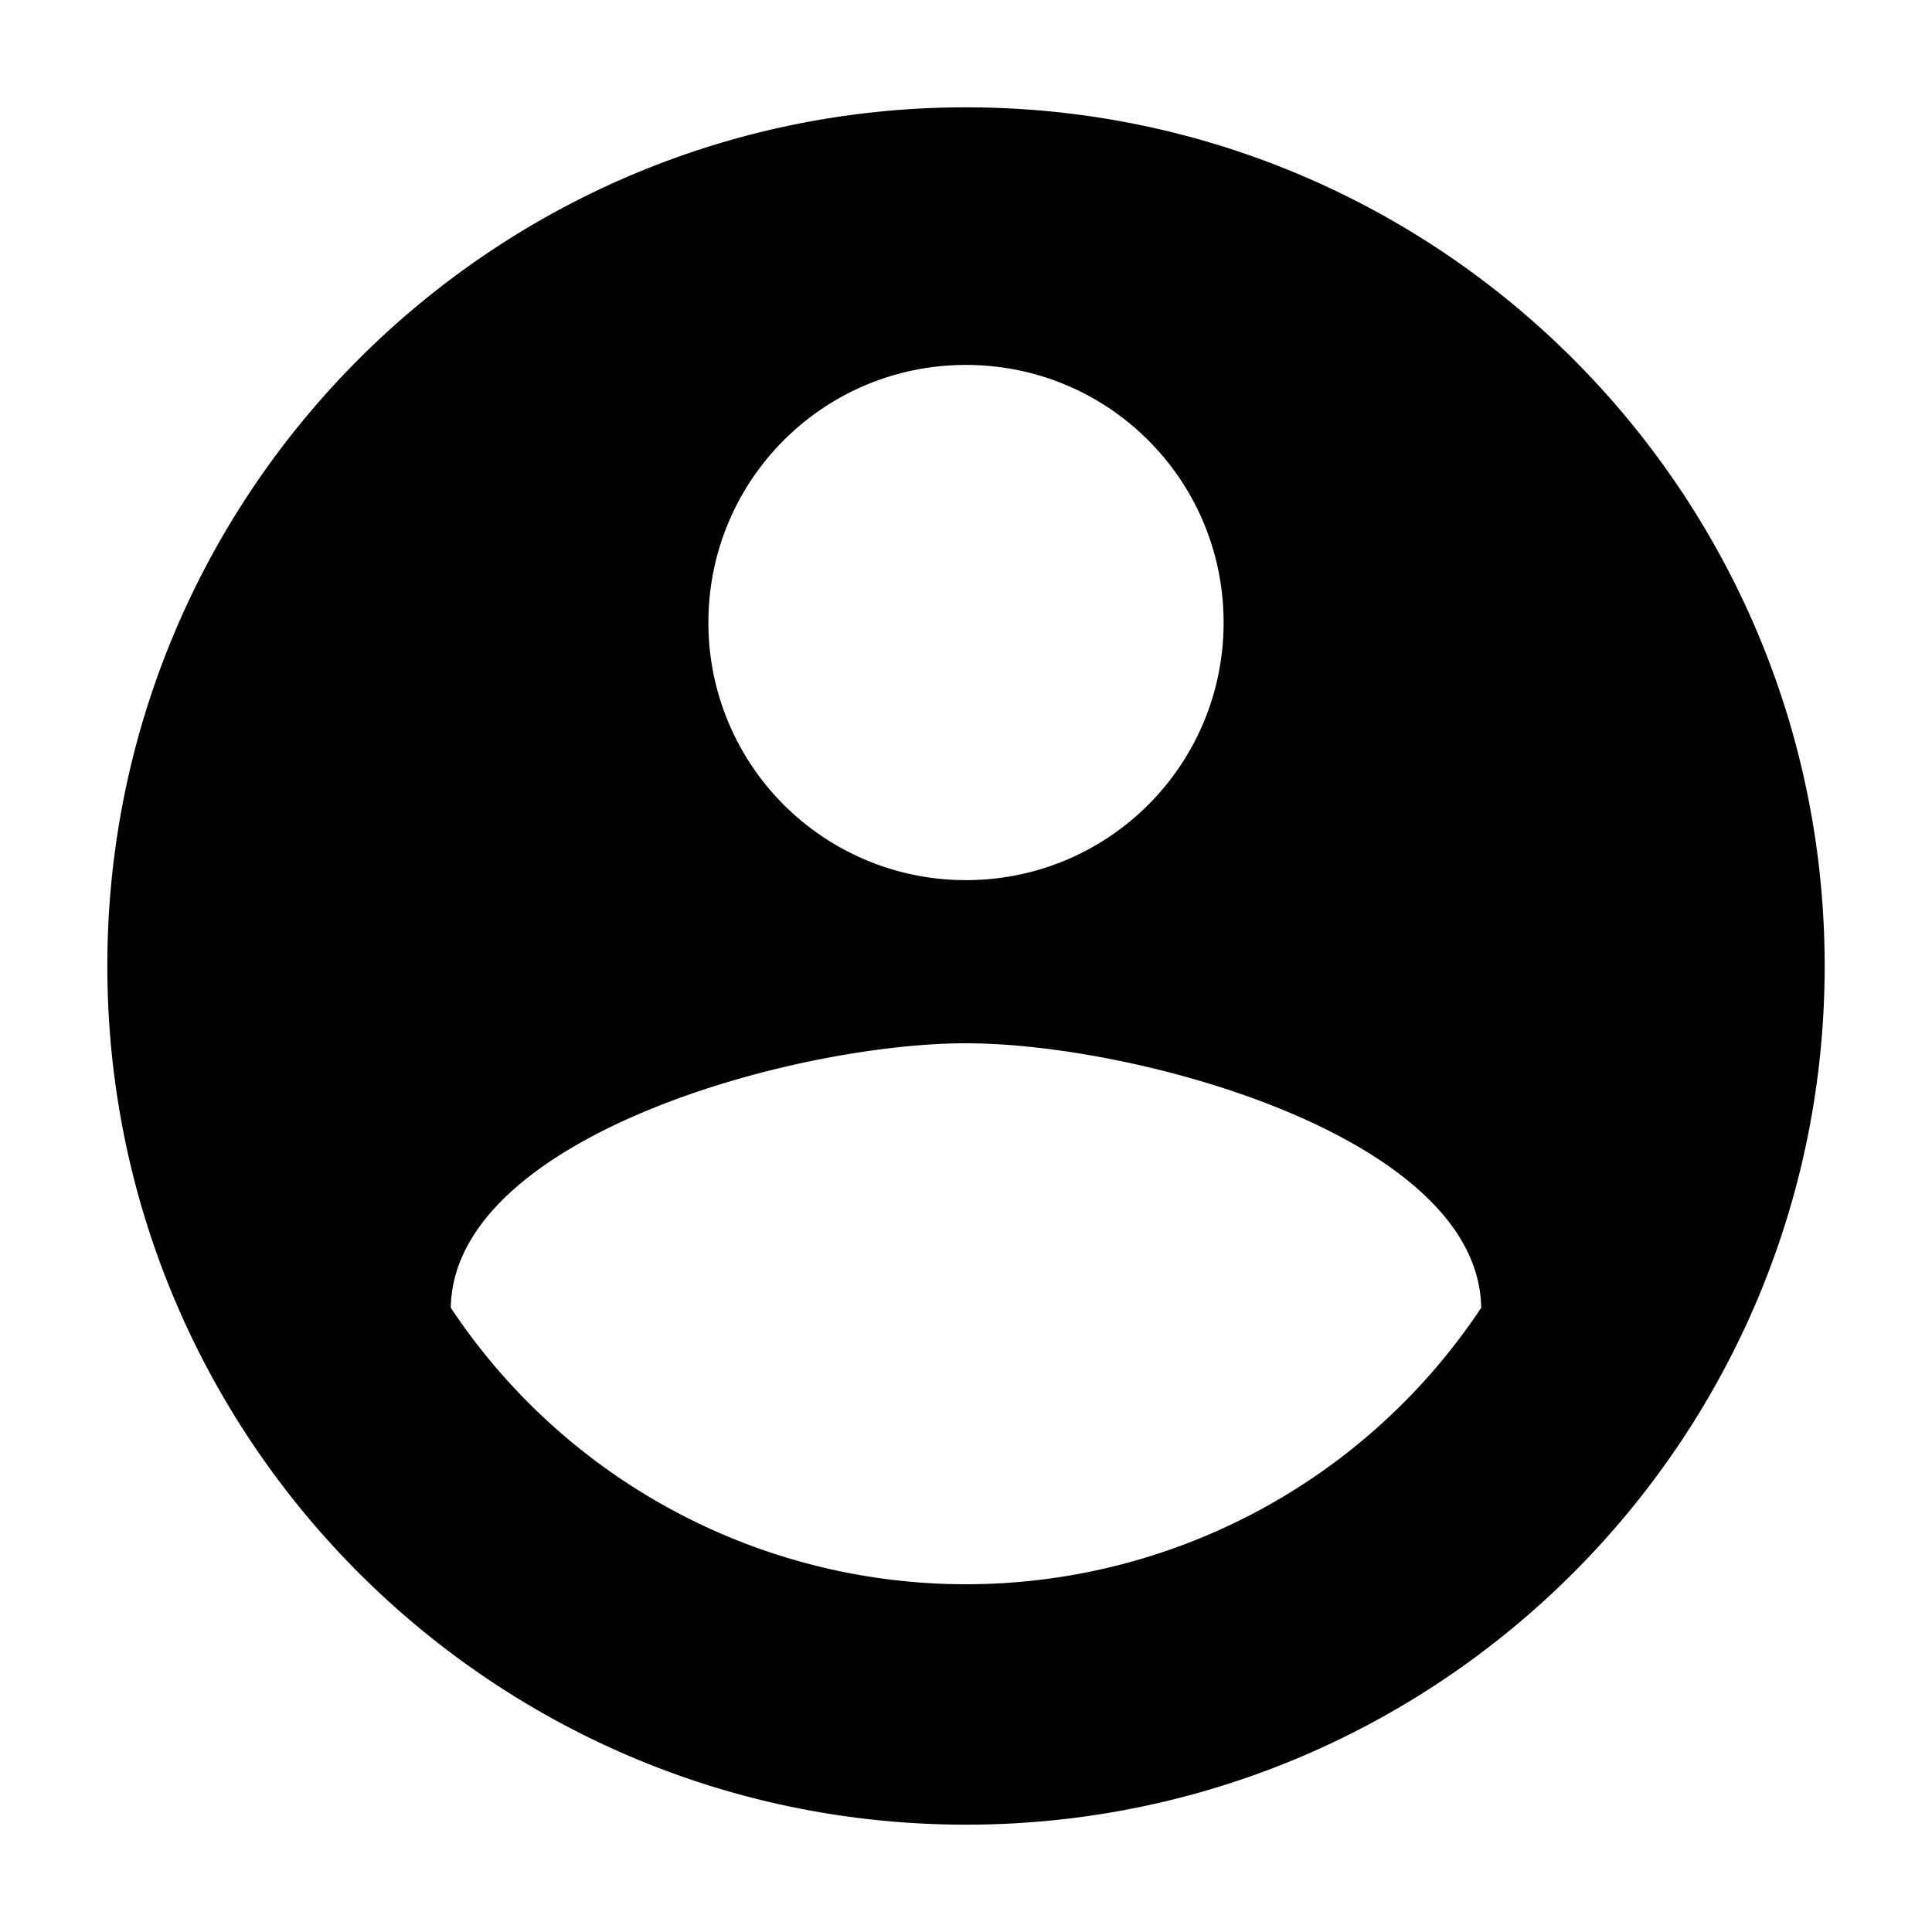 <svg xmlns="http://www.w3.org/2000/svg" width="18" height="18" viewBox="0 0 18 18"><path fill-rule="evenodd" d="M9 1C4.584 1 1 4.584 1 9s3.584 8 8 8 8-3.584 8-8-3.584-8-8-8zm0 2.4c1.328 0 2.4 1.072 2.4 2.4 0 1.328-1.072 2.4-2.4 2.4a2.397 2.397 0 01-2.4-2.4c0-1.328 1.072-2.4 2.4-2.4zm0 11.36a5.76 5.76 0 01-4.8-2.576C4.224 10.592 7.4 9.72 9 9.72c1.592 0 4.776.872 4.8 2.464A5.76 5.76 0 019 14.76z" clip-rule="evenodd"/></svg>